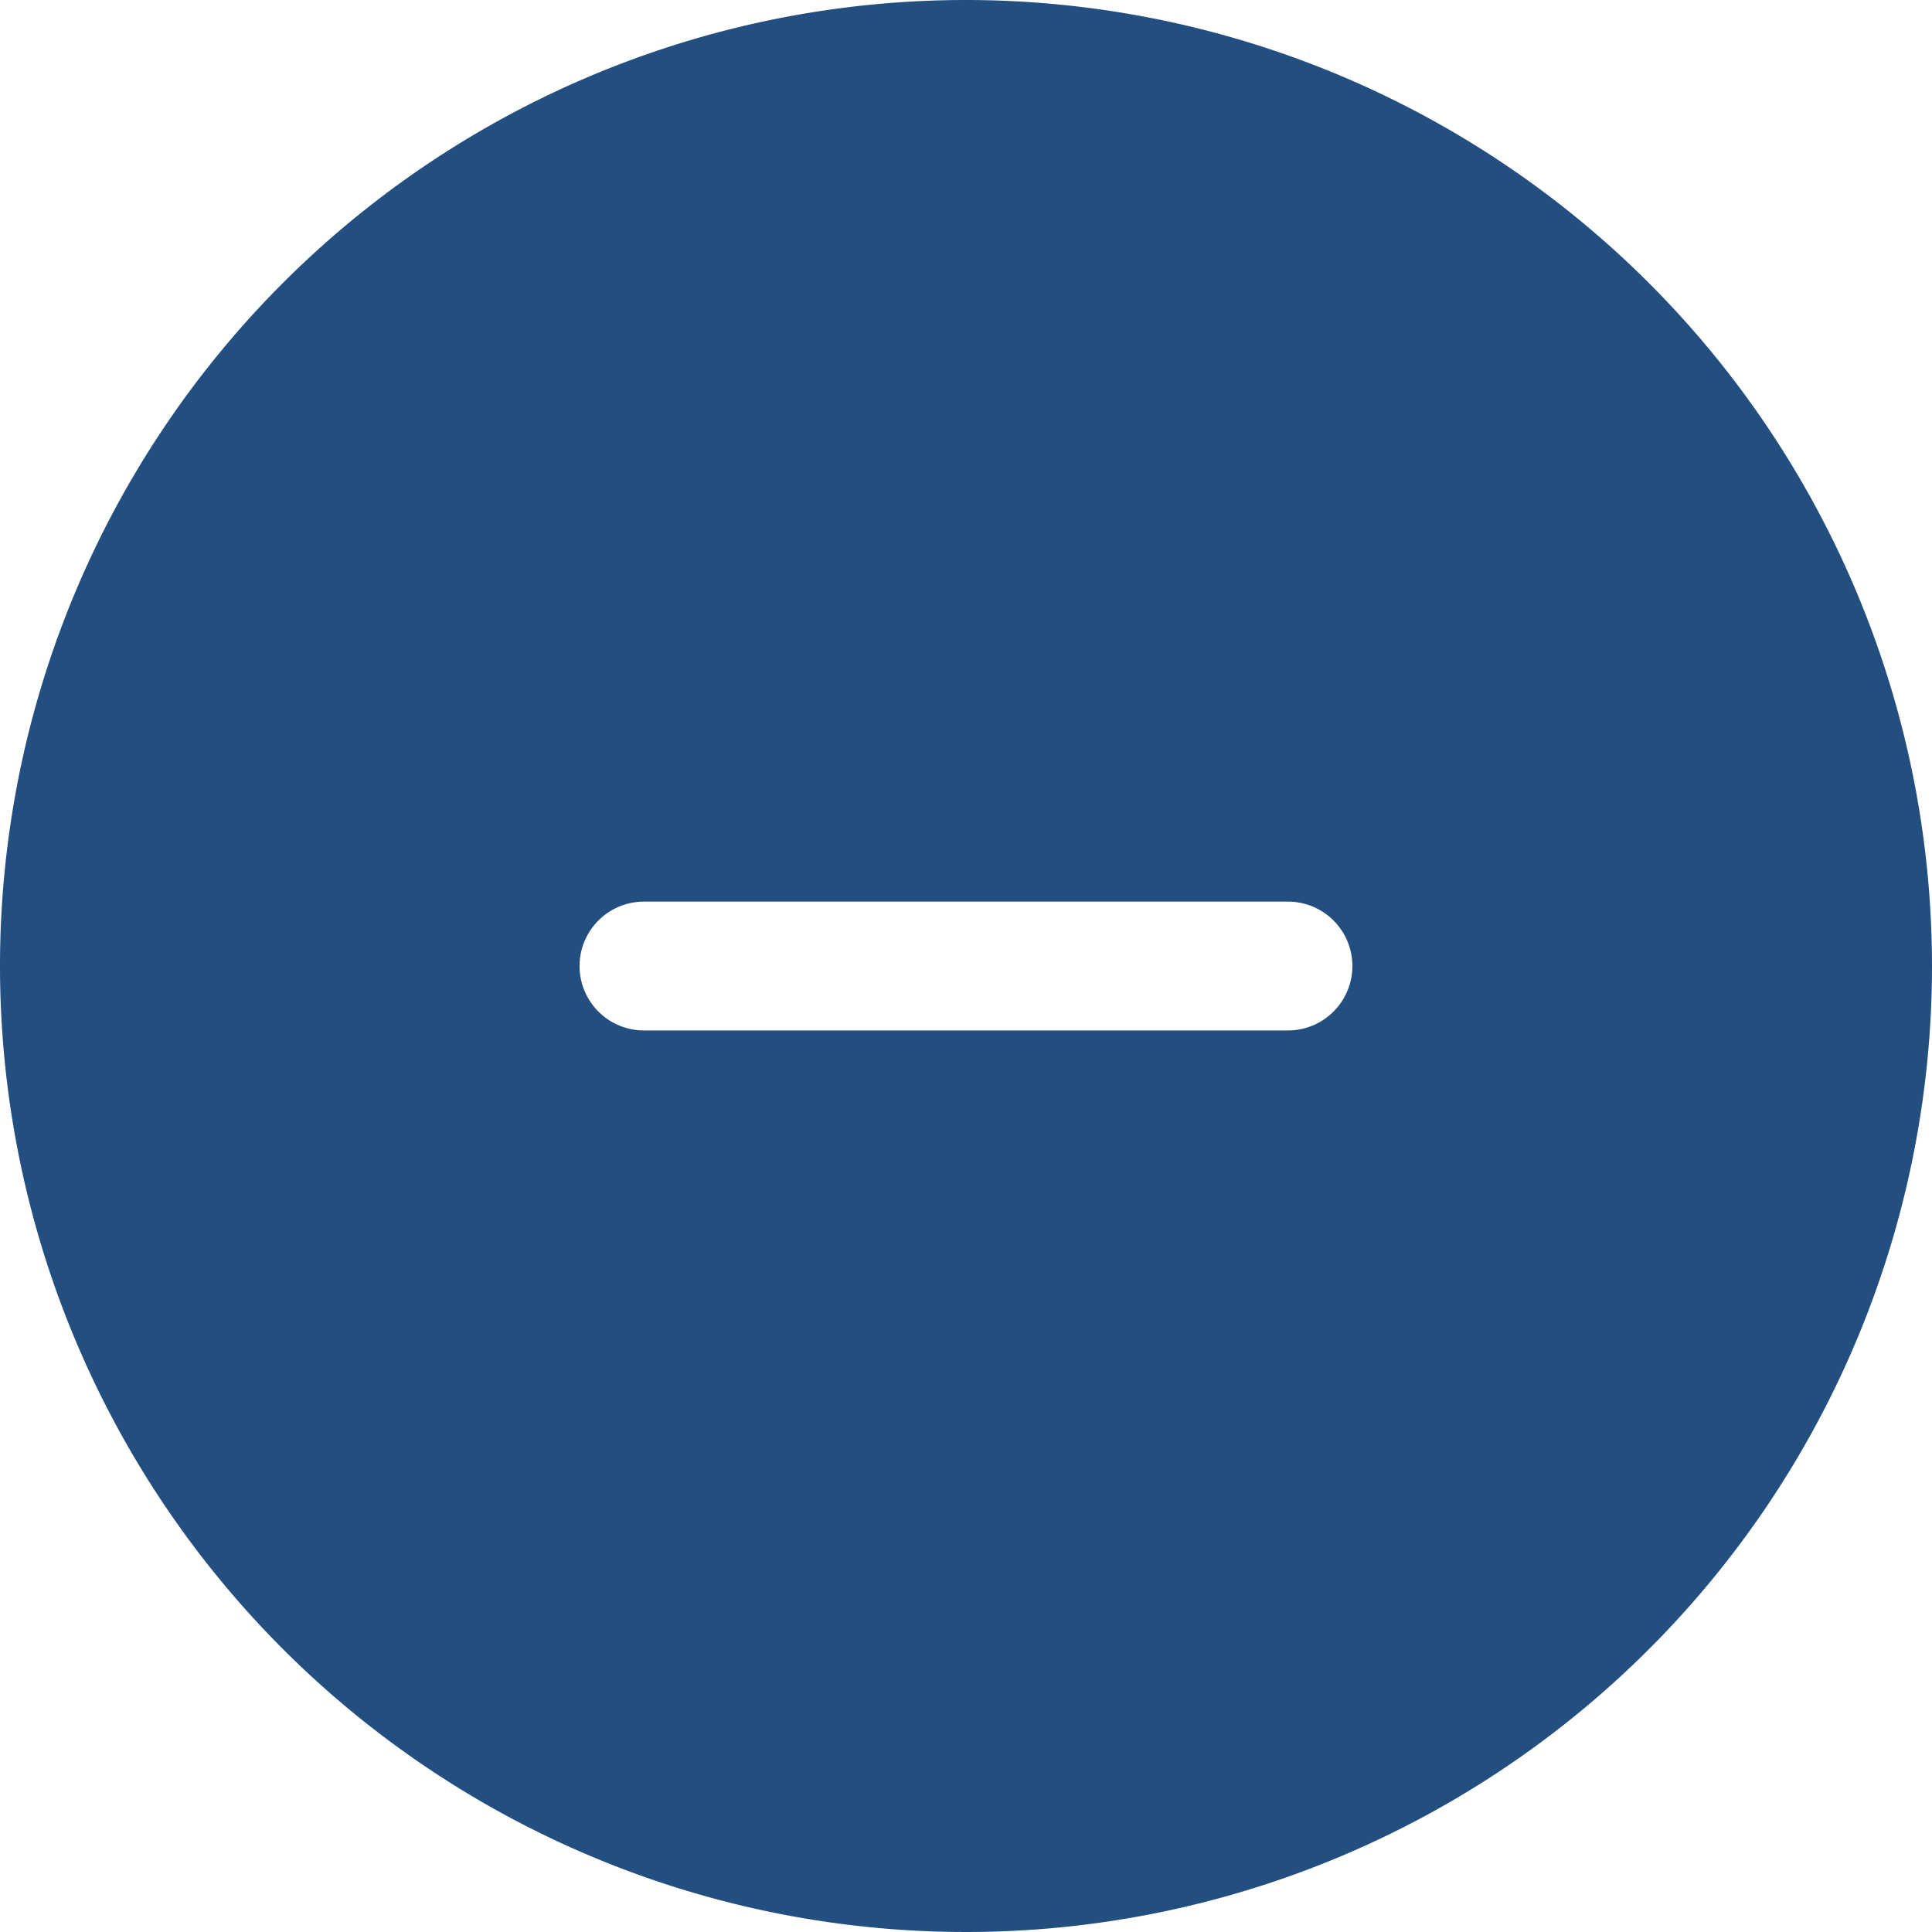 <svg xmlns="http://www.w3.org/2000/svg" xmlns:xlink="http://www.w3.org/1999/xlink" width="28" height="28" viewBox="0 0 28 28">
  <defs>
    <clipPath id="clip-path">
      <rect id="Rectangle_3480" data-name="Rectangle 3480" width="28" height="28" transform="translate(1804 678)" fill="#f6f7fa"/>
    </clipPath>
  </defs>
  <g id="Mask_Group_10368" data-name="Mask Group 10368" transform="translate(-1804 -678)" clip-path="url(#clip-path)">
    <g id="noun-add-6524438" transform="translate(1803 677)">
      <path id="Path_5291" data-name="Path 5291" d="M15,1A14,14,0,1,0,29,15,14.006,14.006,0,0,0,15,1ZM10.333,14.067a.933.933,0,1,0,0,1.867h9.333a.933.933,0,1,0,0-1.867Z" transform="translate(0 0)" fill="#234f80" fill-rule="evenodd"/>
    </g>
  </g>
</svg>
